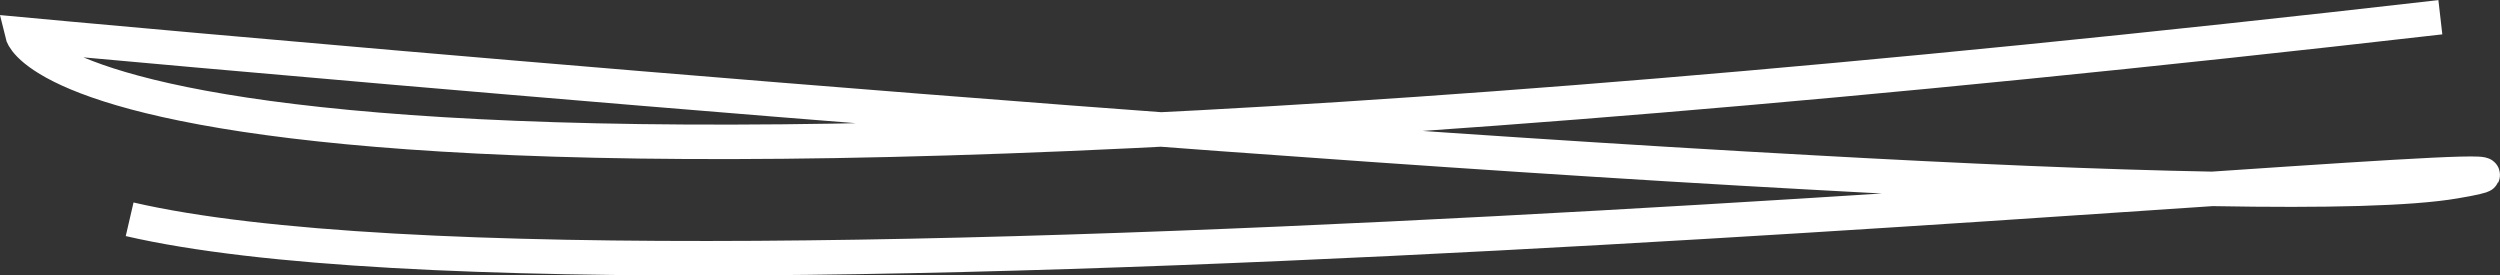 <svg xmlns="http://www.w3.org/2000/svg" viewBox="0 0 72.51 7.99"><rect x="0" y="0" width="72.51" height="7.99" fill="#333333" stroke="none"/><defs><style>.cls-1{fill:none;stroke:#fff;}</style></defs><title>Asset 2mdpii</title><g id="Layer_2" data-name="Layer 2"><g id="Layer_1-2" data-name="Layer 1"><path class="cls-1" d="M70.78.5C2.42,8.33.65,1,.65,1S31.07,3.83,52.52,5c8.77.49,16.13.7,18.68.26C79.68,3.83,19.1,9.91,3.76,6.36"/></g></g></svg>